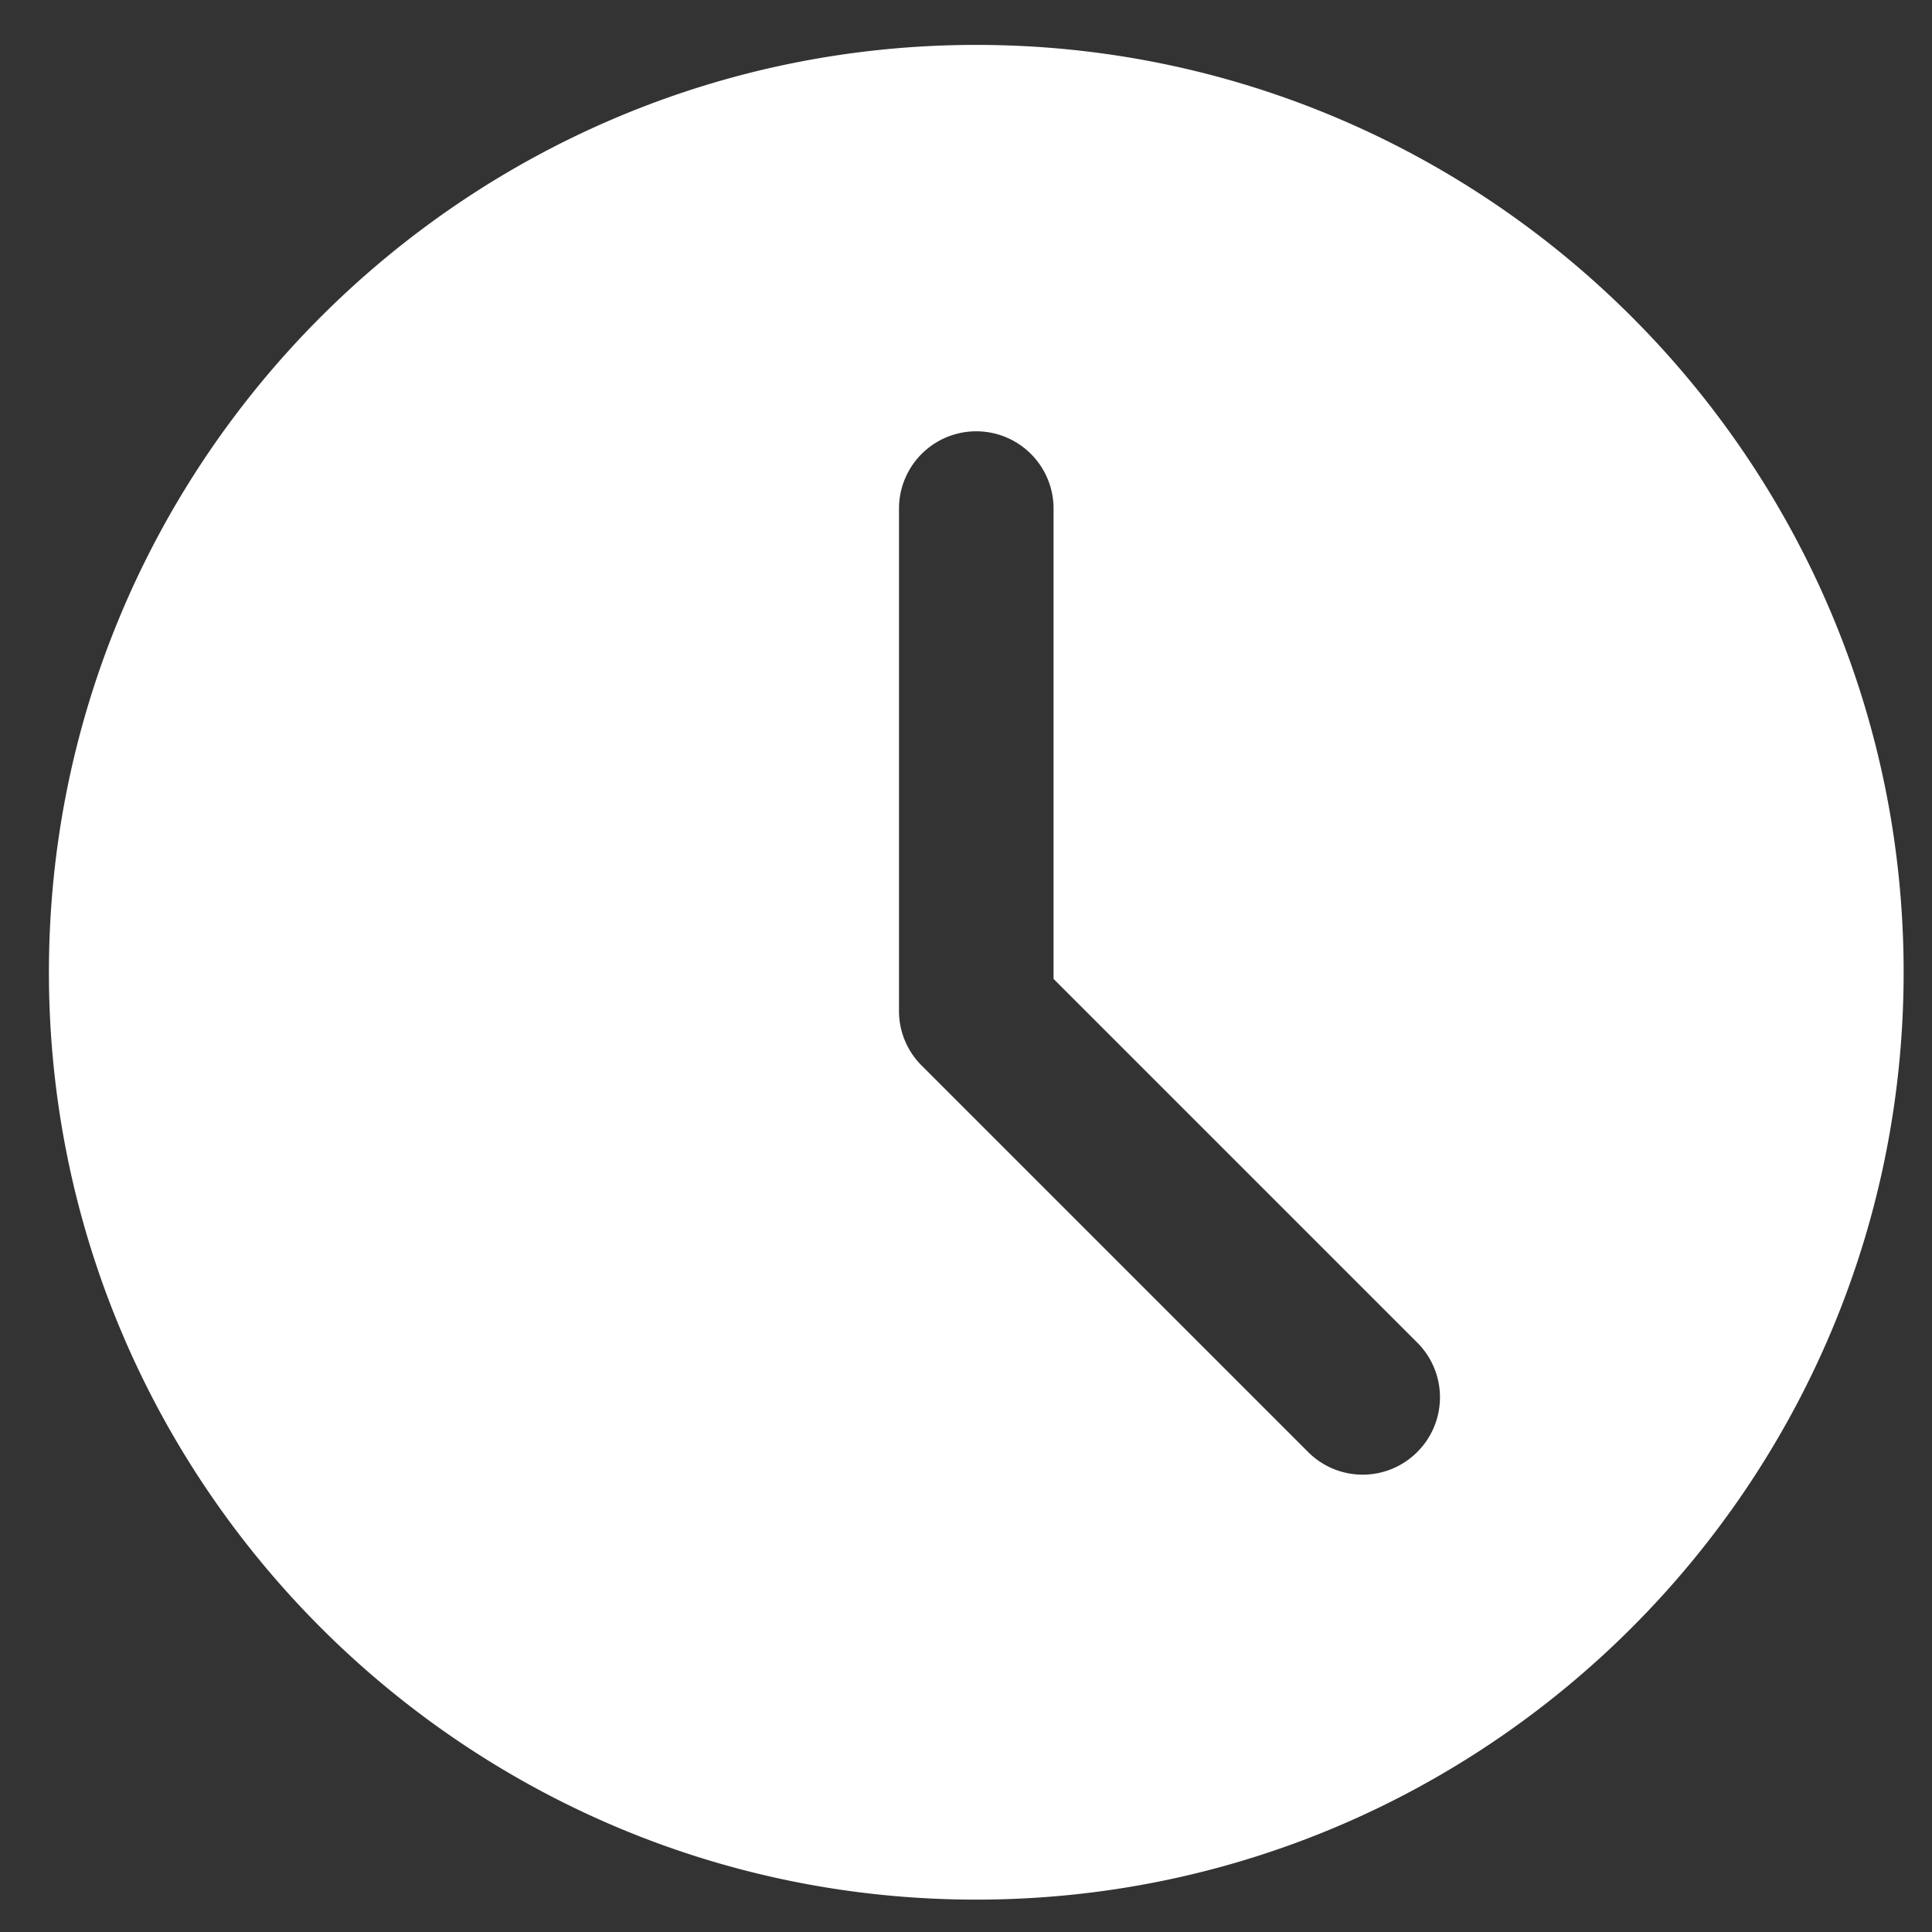 <svg width="25" height="25" fill="none" xmlns="http://www.w3.org/2000/svg"><rect width="100%" height="100%" fill="#333333" stroke="none"/><g clip-path="url(#clip0)"><path d="M12.633.581c-6.617 0-12 5.383-12 12s5.383 12 12 12 12-5.383 12-12-5.383-12-12-12zm5.707 18.207a.997.997 0 01-1.414 0l-5-5a.995.995 0 01-.293-.707v-6.5a1 1 0 112 0v6.086l4.707 4.707a.999.999 0 010 1.414z" fill="#fff"/></g><defs><clipPath id="clip0"><path fill="#fff" transform="translate(.633 .581)" d="M0 0h24v24H0z"/></clipPath></defs></svg>